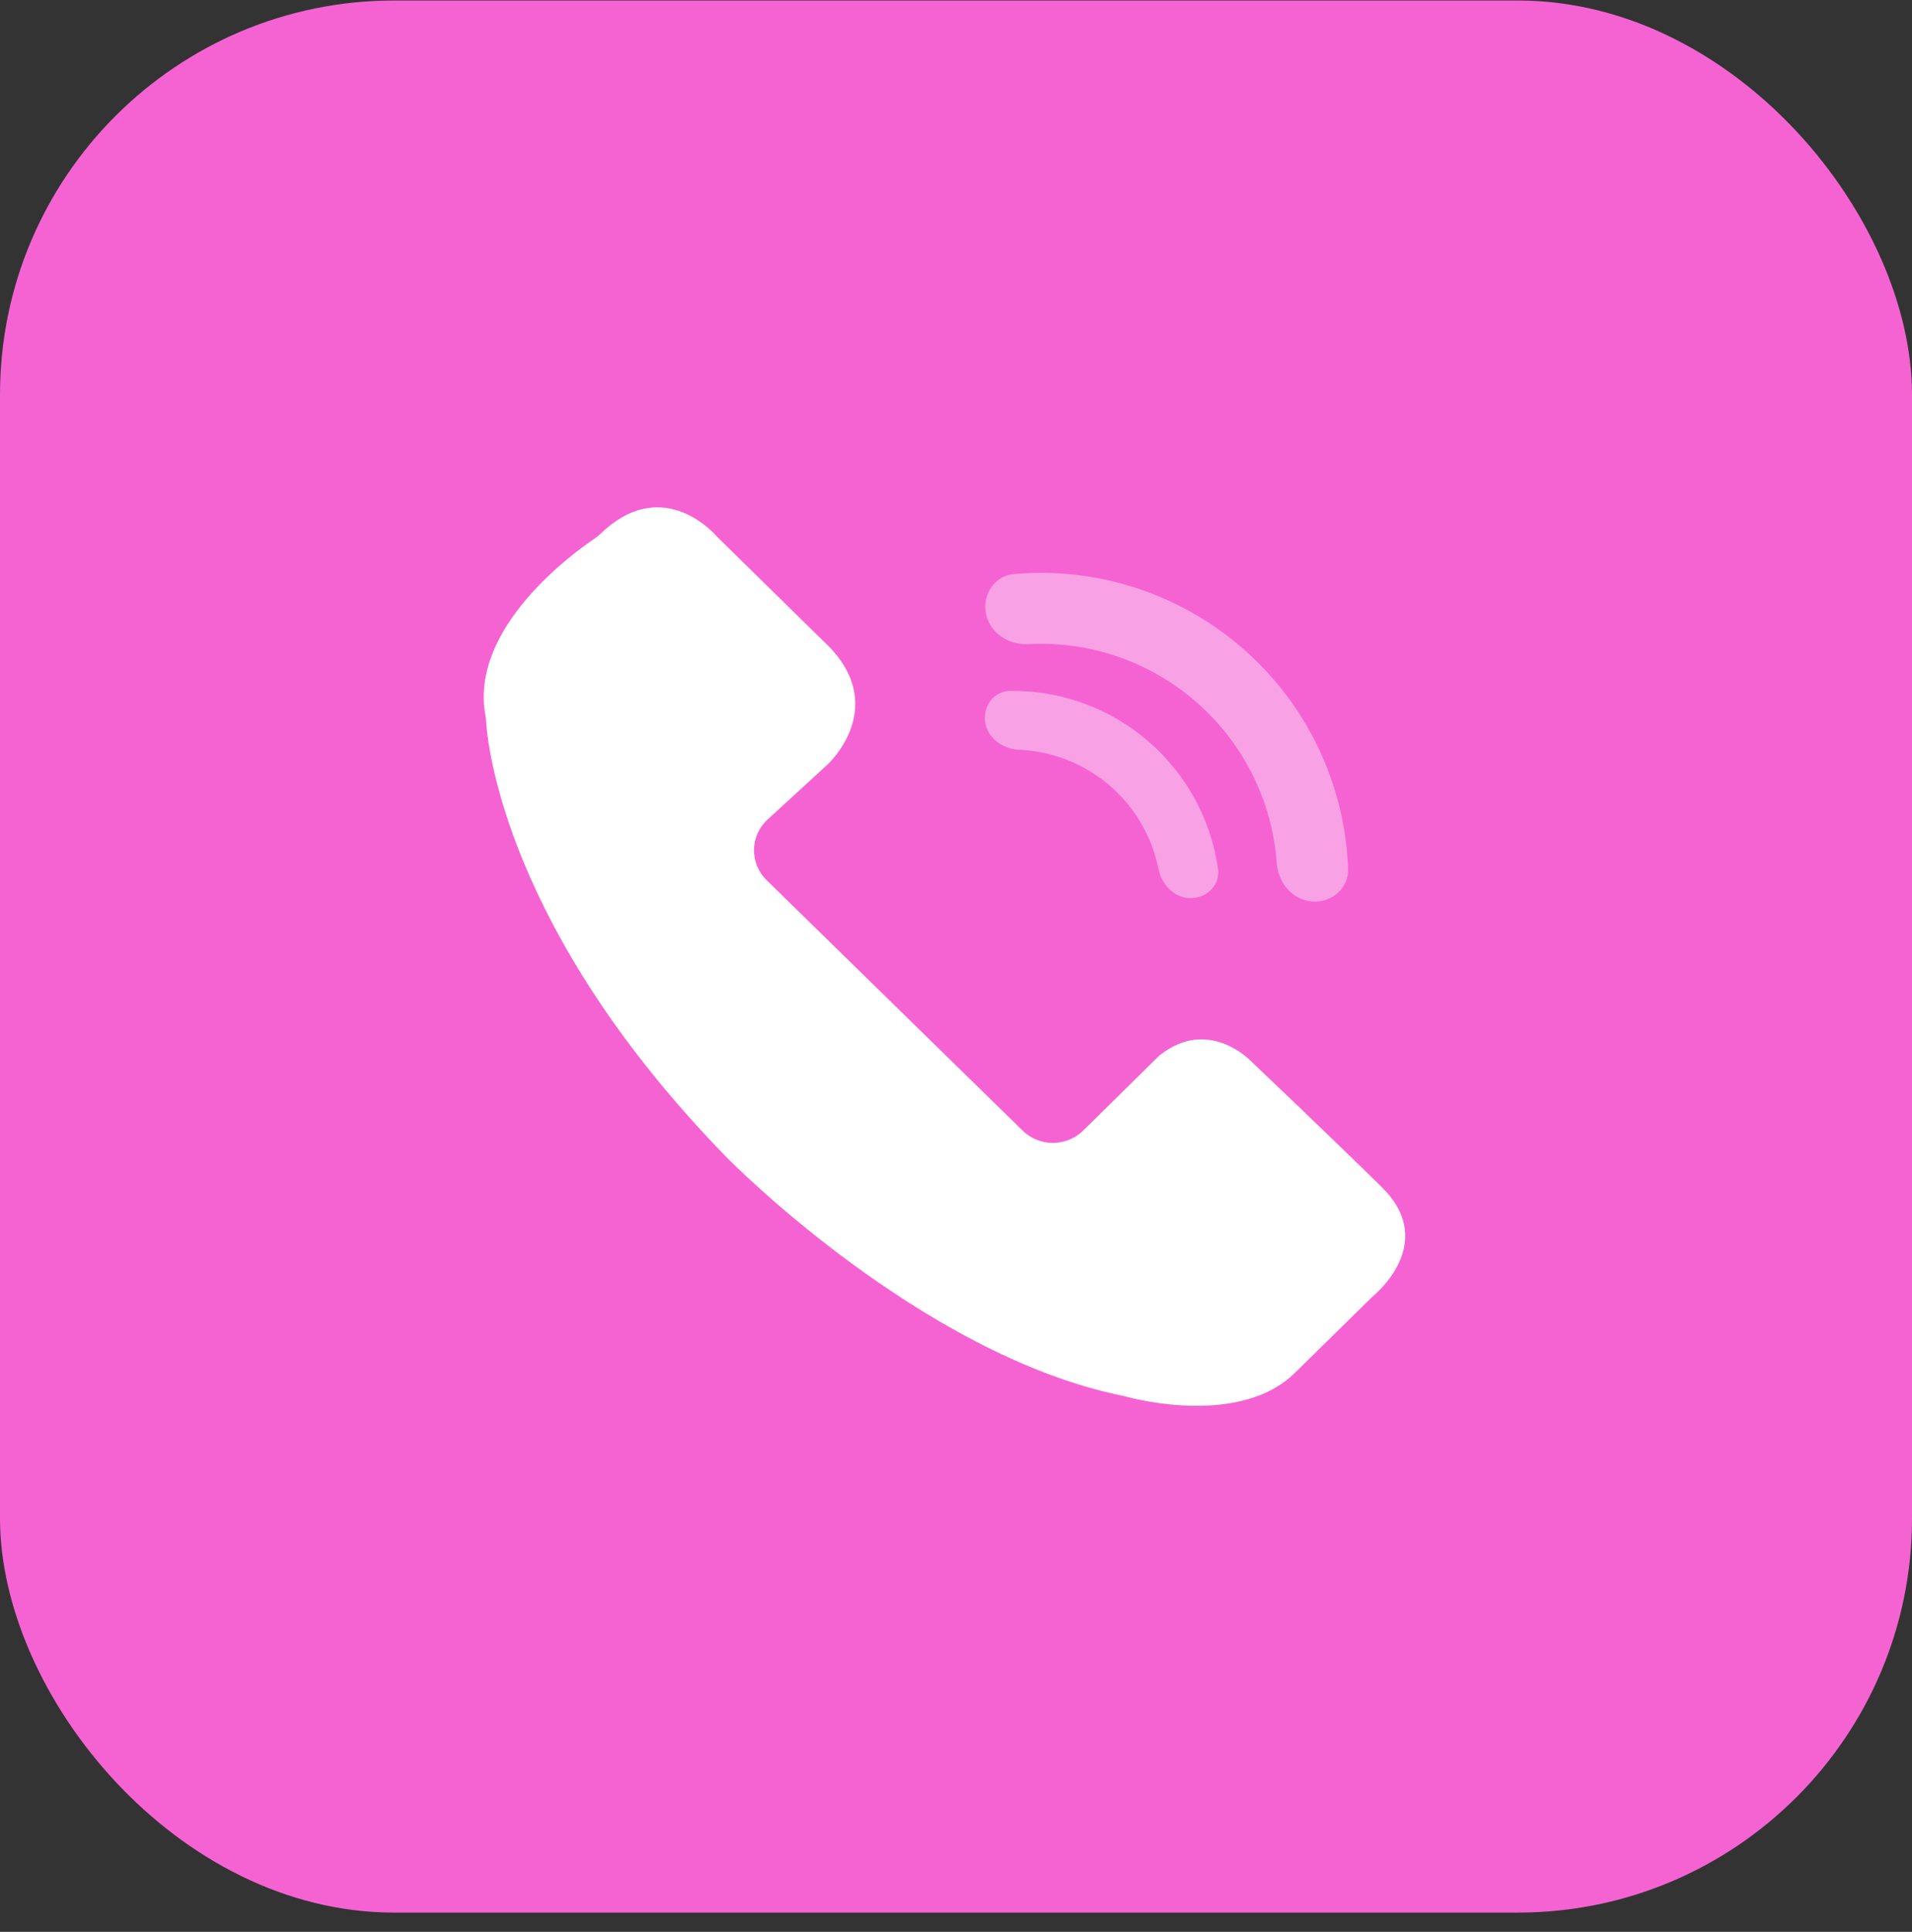 <svg width="97" height="98" viewBox="0 0 97 98" fill="none" xmlns="http://www.w3.org/2000/svg">
<rect x="0" y="0" width="97" height="98" fill="#333333" stroke="none"/>
<rect y="0.025" width="97" height="97" rx="20" fill="#F563D3"/>
<path d="M24.623 36.273C24.639 36.365 24.652 36.457 24.658 36.549C24.727 37.738 25.626 47.223 36.925 58.772C36.925 58.772 46.685 68.718 56.957 70.809C57.001 70.819 57.045 70.829 57.09 70.841C57.712 71.01 62.999 72.346 65.725 69.613L69.608 65.799C69.643 65.765 69.68 65.731 69.717 65.699C70.105 65.366 72.802 62.874 70.104 60.225C67.374 57.544 63.931 54.274 63.542 53.904C63.523 53.886 63.505 53.869 63.487 53.85C63.276 53.635 61.27 51.693 58.92 53.467C58.852 53.518 58.788 53.576 58.727 53.635L54.925 57.379C54.073 58.187 52.72 58.176 51.88 57.355L38.891 44.648C38.019 43.794 38.041 42.401 38.941 41.575L41.981 38.785C41.981 38.785 45.311 35.757 41.734 32.486L36.425 27.272C36.392 27.24 36.361 27.207 36.33 27.172C35.987 26.793 33.442 24.193 30.456 27.087C30.365 27.174 30.266 27.254 30.161 27.325C29.147 28.007 23.822 31.823 24.623 36.273Z" fill="white"/>
<path d="M60.409 45.562C61.232 45.561 61.909 44.891 61.792 44.077C61.648 43.072 61.359 42.09 60.932 41.163C60.296 39.784 59.37 38.559 58.215 37.572C57.061 36.585 55.707 35.86 54.246 35.447C53.264 35.168 52.249 35.035 51.234 35.05C50.412 35.061 49.855 35.834 49.982 36.647C50.109 37.459 50.875 37.999 51.697 38.033C52.283 38.058 52.867 38.151 53.435 38.312C54.482 38.608 55.453 39.128 56.28 39.836C57.108 40.543 57.772 41.421 58.228 42.41C58.475 42.946 58.657 43.508 58.773 44.083C58.935 44.89 59.587 45.562 60.409 45.562Z" fill="#F9A1E5"/>
<path d="M66.562 45.731C67.552 45.809 68.429 45.067 68.392 44.074C68.325 42.268 67.944 40.483 67.262 38.8C66.354 36.559 64.938 34.56 63.124 32.961C61.311 31.361 59.151 30.206 56.814 29.585C55.059 29.118 53.24 28.963 51.44 29.122C50.45 29.209 49.824 30.172 50.024 31.145C50.225 32.118 51.178 32.73 52.17 32.677C53.419 32.61 54.674 32.739 55.89 33.062C57.688 33.54 59.349 34.429 60.744 35.659C62.139 36.889 63.229 38.427 63.927 40.151C64.399 41.317 64.684 42.546 64.774 43.794C64.845 44.785 65.571 45.654 66.562 45.731Z" fill="#F9A1E5"/>
</svg>
